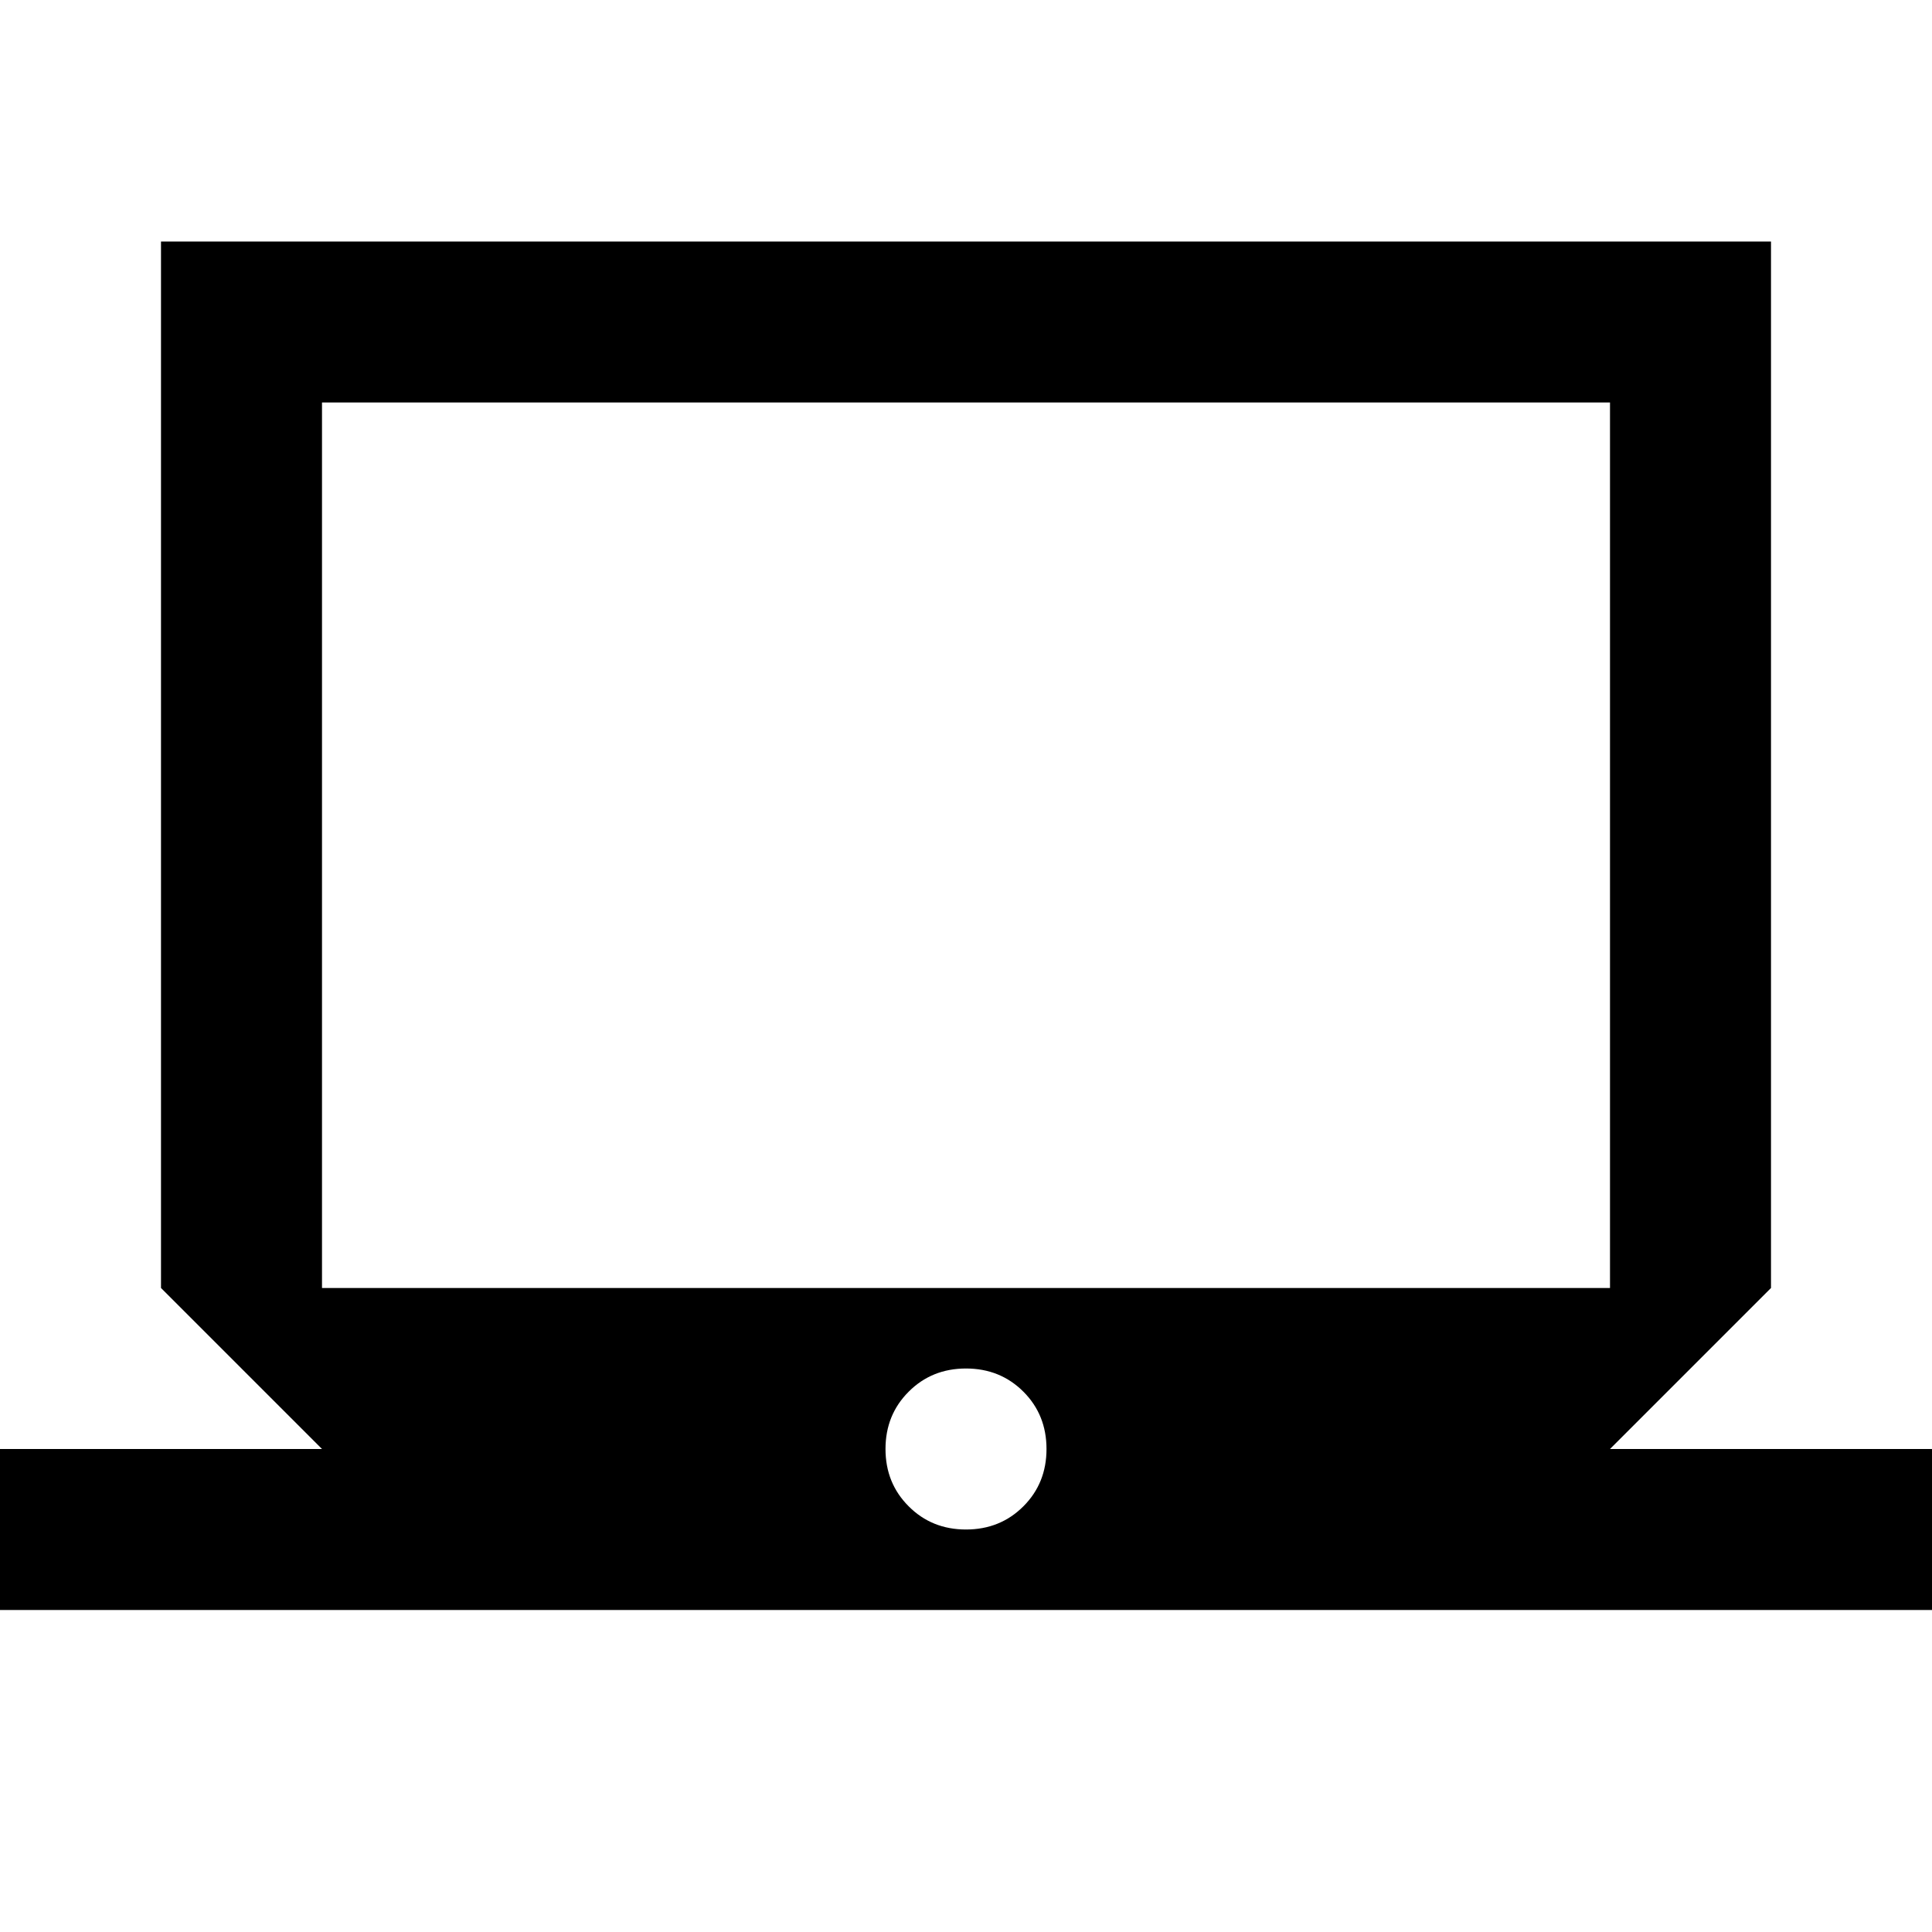 <svg xmlns="http://www.w3.org/2000/svg" height="24" width="24"><path d="M0 20v-2h4l-2-2V3h20v13l-2 2h4v2Zm4-4h16V5H4Zm8 3q.425 0 .713-.288Q13 18.425 13 18t-.287-.712Q12.425 17 12 17t-.712.288Q11 17.575 11 18t.288.712Q11.575 19 12 19Zm-8-3V5v11Z"/></svg>
